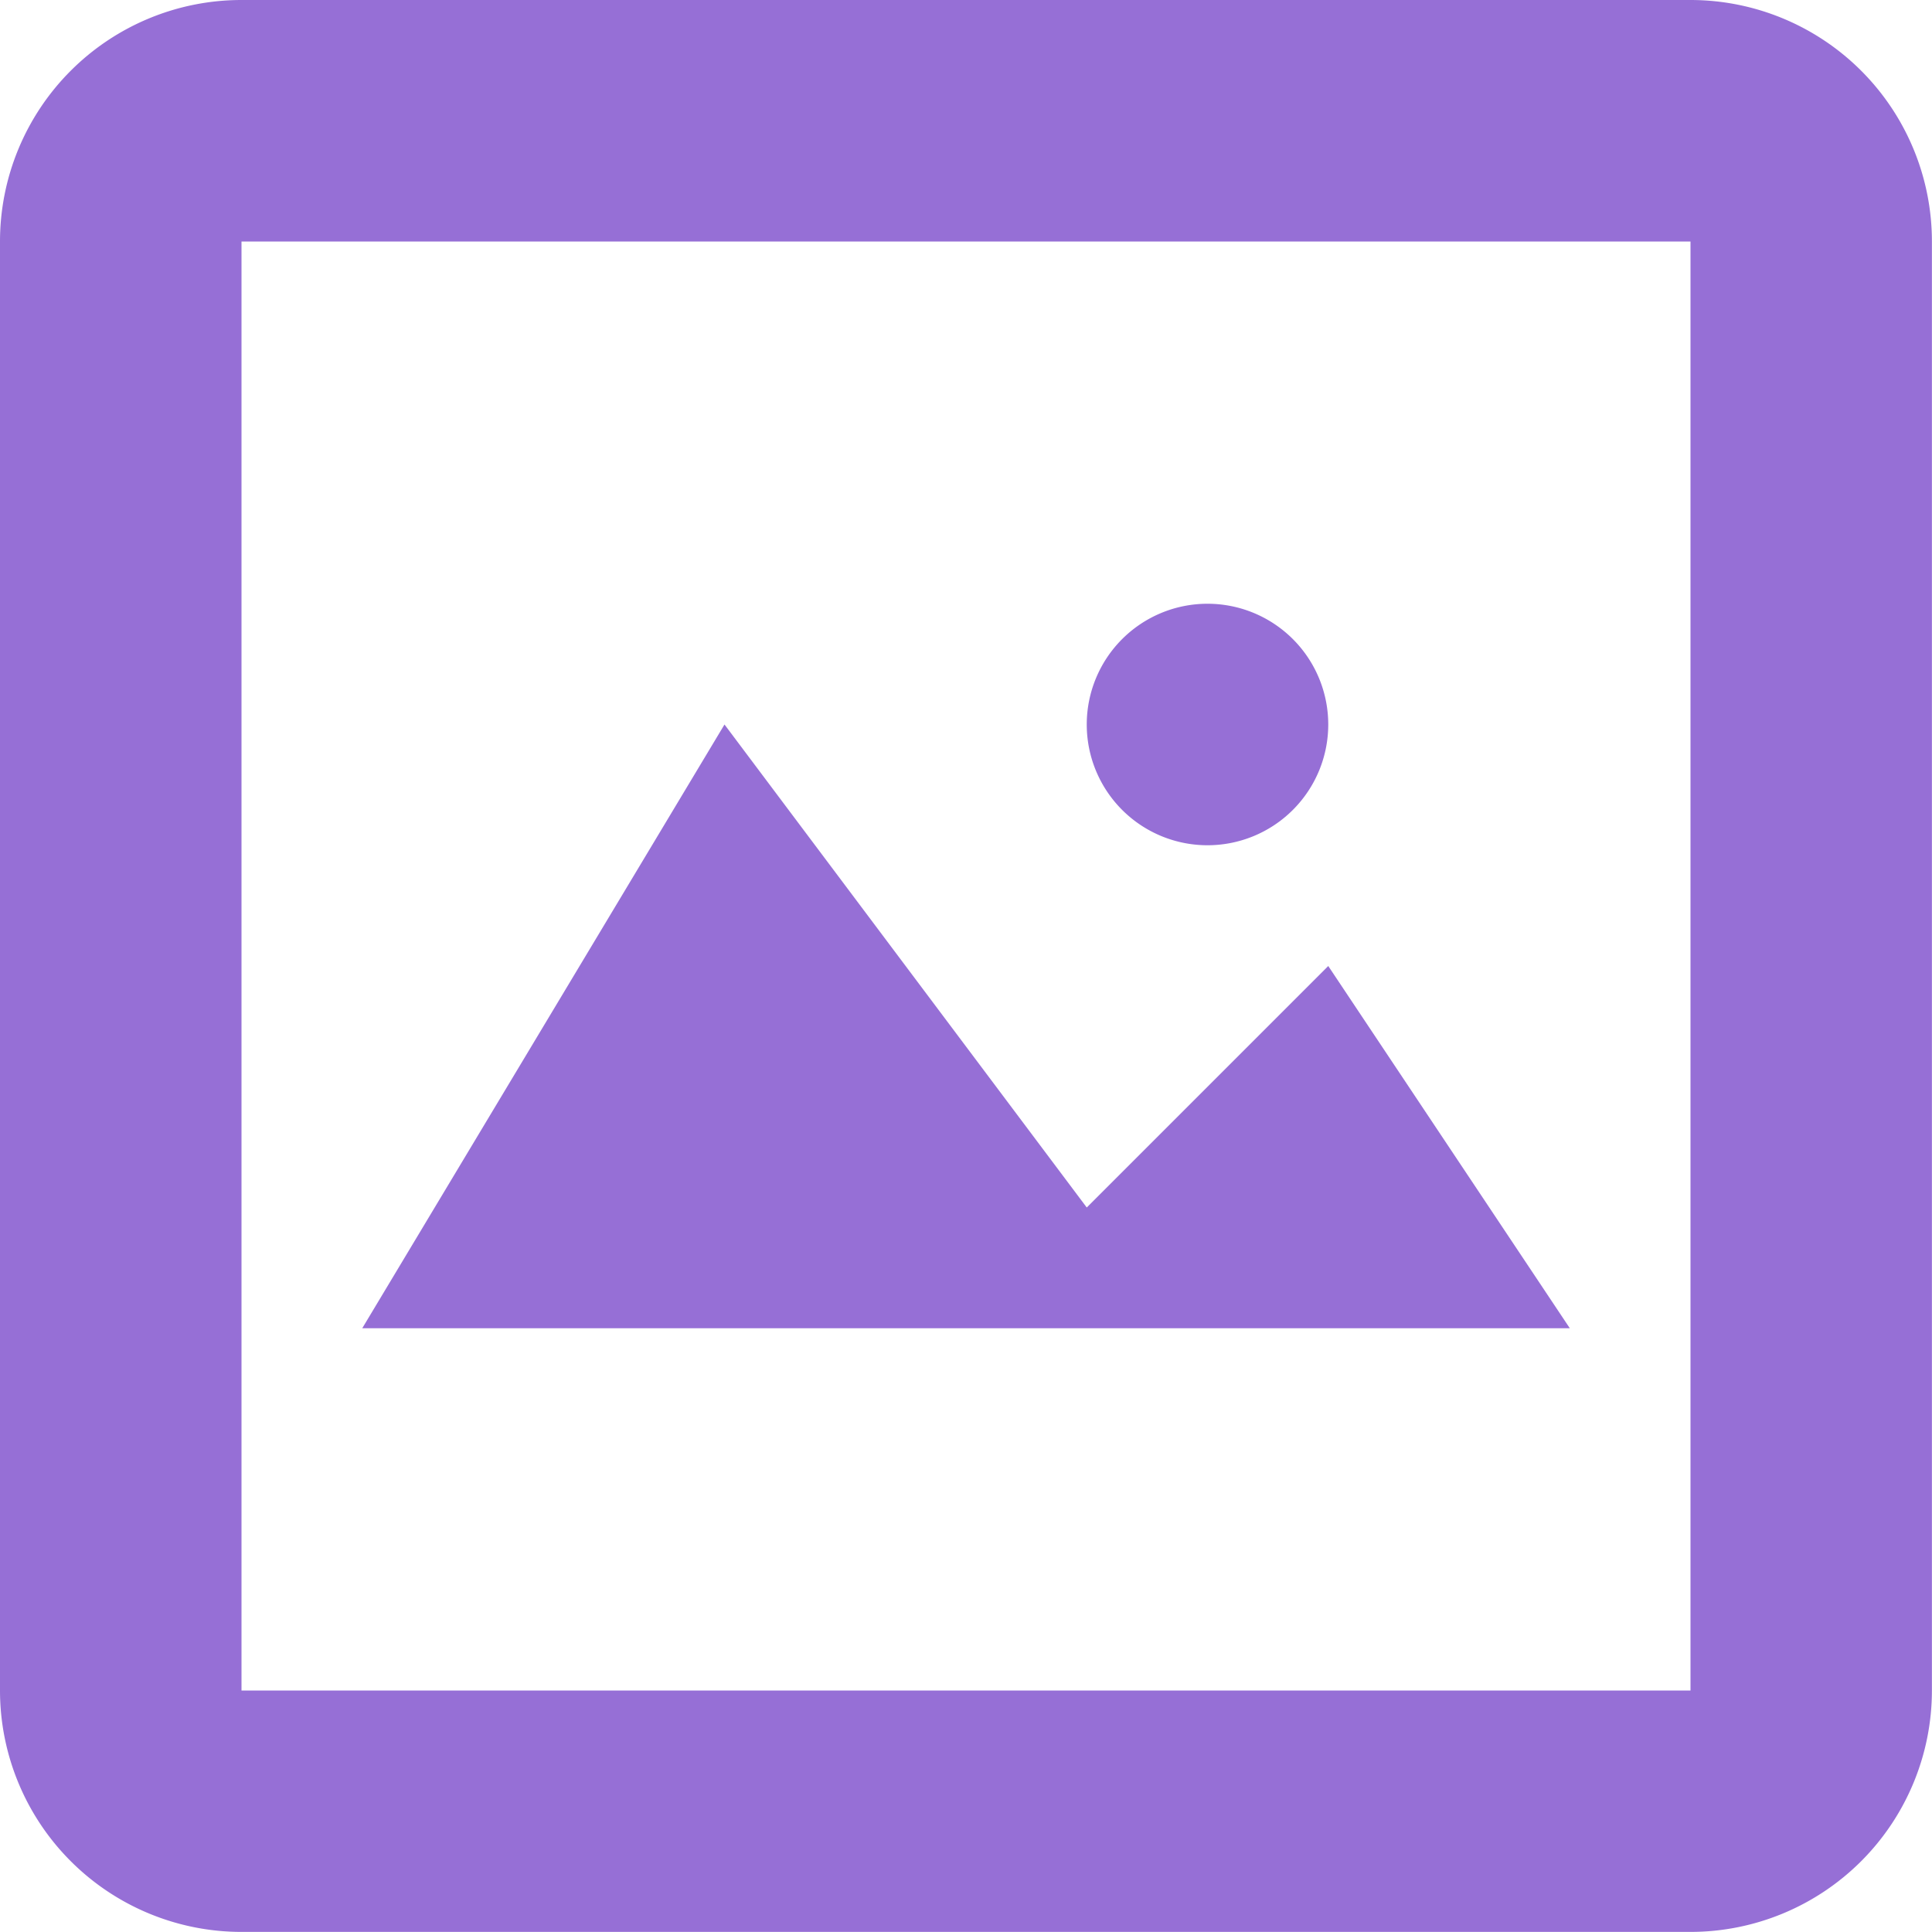 <svg xmlns="http://www.w3.org/2000/svg" width="87.504" height="87.504" viewBox="0 0 87.504 87.504">
  <path id="ws_logo" data-name="ws logo" d="M108.566,160H42.938A10.938,10.938,0,0,0,32,170.938v65.628A10.938,10.938,0,0,0,42.938,247.5h65.628A10.938,10.938,0,0,0,119.5,236.566V170.938A10.938,10.938,0,0,0,108.566,160Zm0,76.566H42.938V170.938h65.628ZM92.159,203.752,81.221,214.69,64.814,192.814,48.407,220.159H103.1Zm-5.469-5.469a5.469,5.469,0,1,0-5.469-5.469A5.469,5.469,0,0,0,86.69,198.283Z" transform="translate(-32 -160)" fill="#966fd6" fill-rule="evenodd"/>
</svg>
